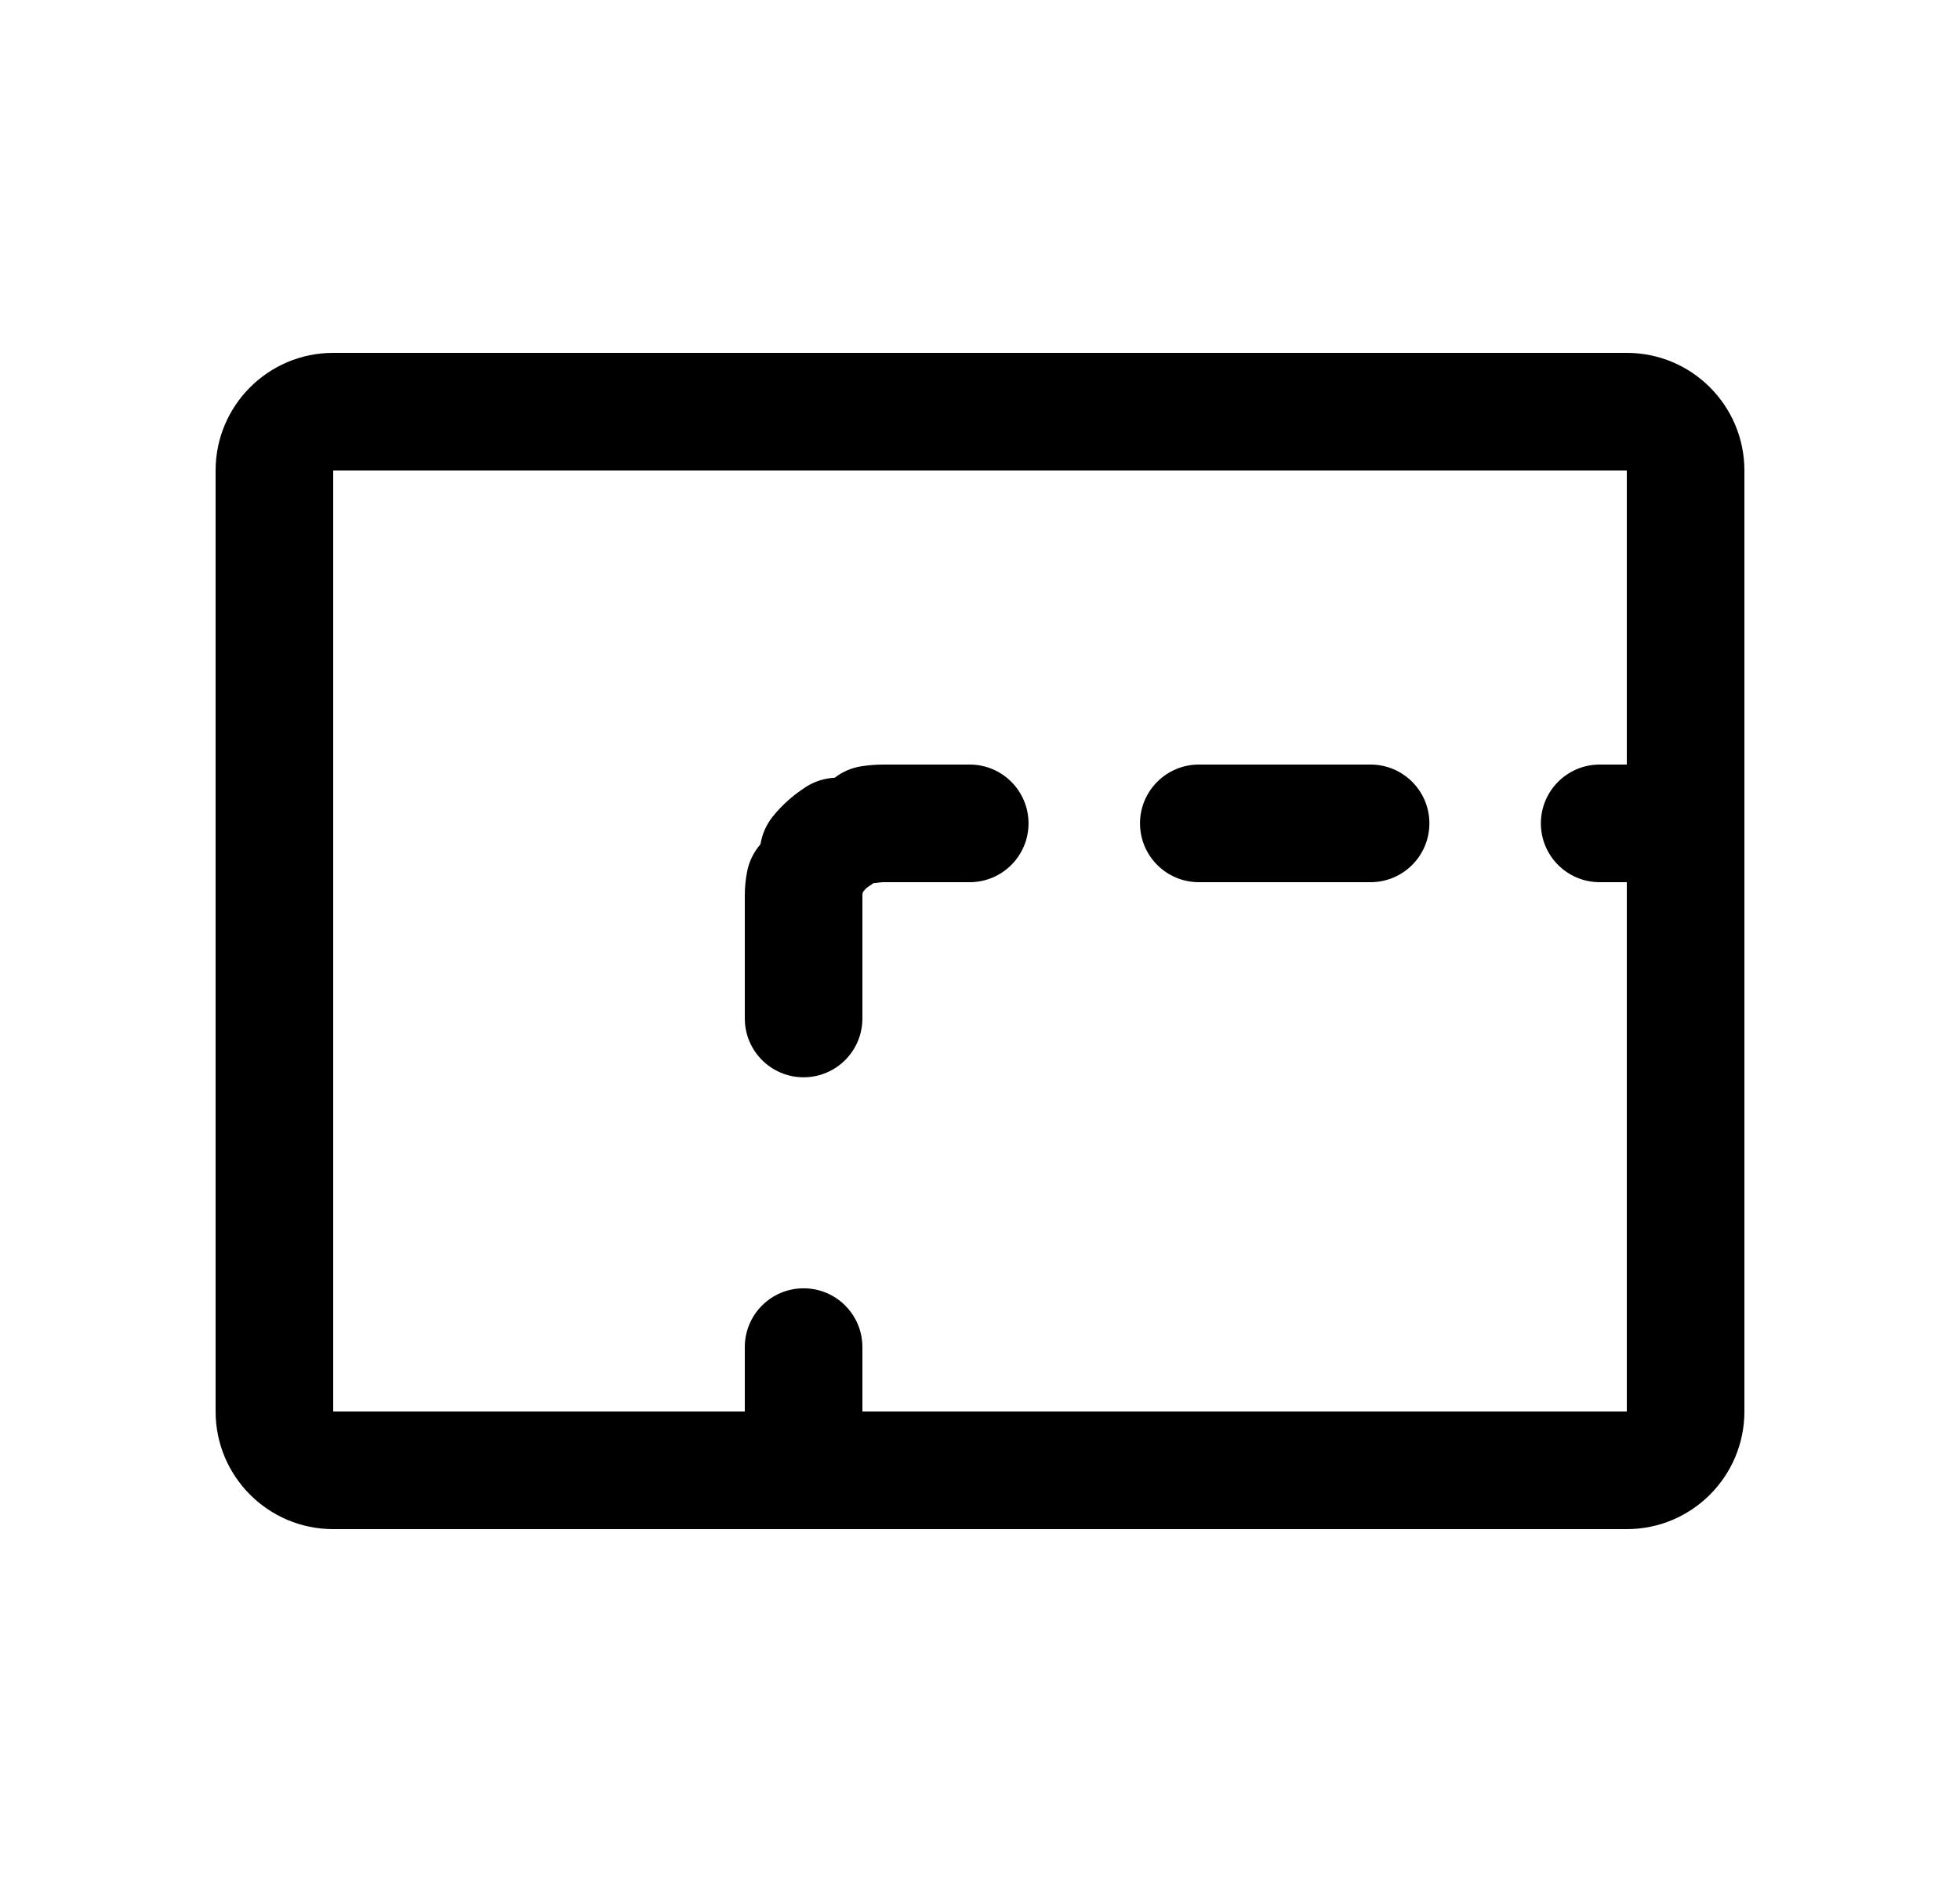<svg width="25" height="24" viewBox="0 0 25 24" fill="none" xmlns="http://www.w3.org/2000/svg">
<path d="M11.215 11.254C11.234 11.252 11.253 11.25 11.273 11.25H12.369C12.783 11.25 13.119 10.914 13.119 10.5C13.119 10.086 12.783 9.75 12.369 9.75H11.273C11.179 9.75 11.085 9.757 10.993 9.771C10.863 9.79 10.745 9.842 10.647 9.918C10.523 9.924 10.398 9.961 10.284 10.032C10.202 10.085 10.123 10.144 10.049 10.21C9.979 10.273 9.914 10.341 9.855 10.415C9.771 10.52 9.72 10.642 9.7 10.766C9.616 10.863 9.555 10.982 9.529 11.117C9.51 11.215 9.5 11.316 9.5 11.417V12.988C9.5 13.402 9.836 13.738 10.25 13.738C10.664 13.738 11 13.402 11 12.988V11.417C11 11.412 11 11.407 11.001 11.402C11.003 11.394 11.005 11.385 11.006 11.377C11.013 11.368 11.02 11.36 11.027 11.351C11.033 11.343 11.041 11.335 11.05 11.327C11.06 11.318 11.071 11.31 11.084 11.301C11.104 11.289 11.123 11.276 11.141 11.262C11.166 11.26 11.191 11.258 11.215 11.254Z" fill="black"/>
<path d="M15.291 9.75C14.877 9.75 14.541 10.086 14.541 10.5C14.541 10.914 14.877 11.25 15.291 11.25H17.482C17.896 11.25 18.232 10.914 18.232 10.5C18.232 10.086 17.896 9.75 17.482 9.75H15.291Z" fill="black"/>
<path fill-rule="evenodd" clip-rule="evenodd" d="M4.25 4.5C3.422 4.5 2.75 5.172 2.75 6V18C2.75 18.828 3.422 19.5 4.25 19.5H20.75C21.578 19.5 22.25 18.828 22.25 18V6C22.25 5.172 21.578 4.5 20.75 4.5H4.25ZM20.75 9.75H20.404C19.99 9.75 19.654 10.086 19.654 10.5C19.654 10.914 19.99 11.25 20.404 11.25H20.75V18H11V17.179C11 16.764 10.664 16.429 10.25 16.429C9.836 16.429 9.5 16.764 9.5 17.179V18H4.25V6H20.75V9.75Z" fill="black"/>
</svg>
